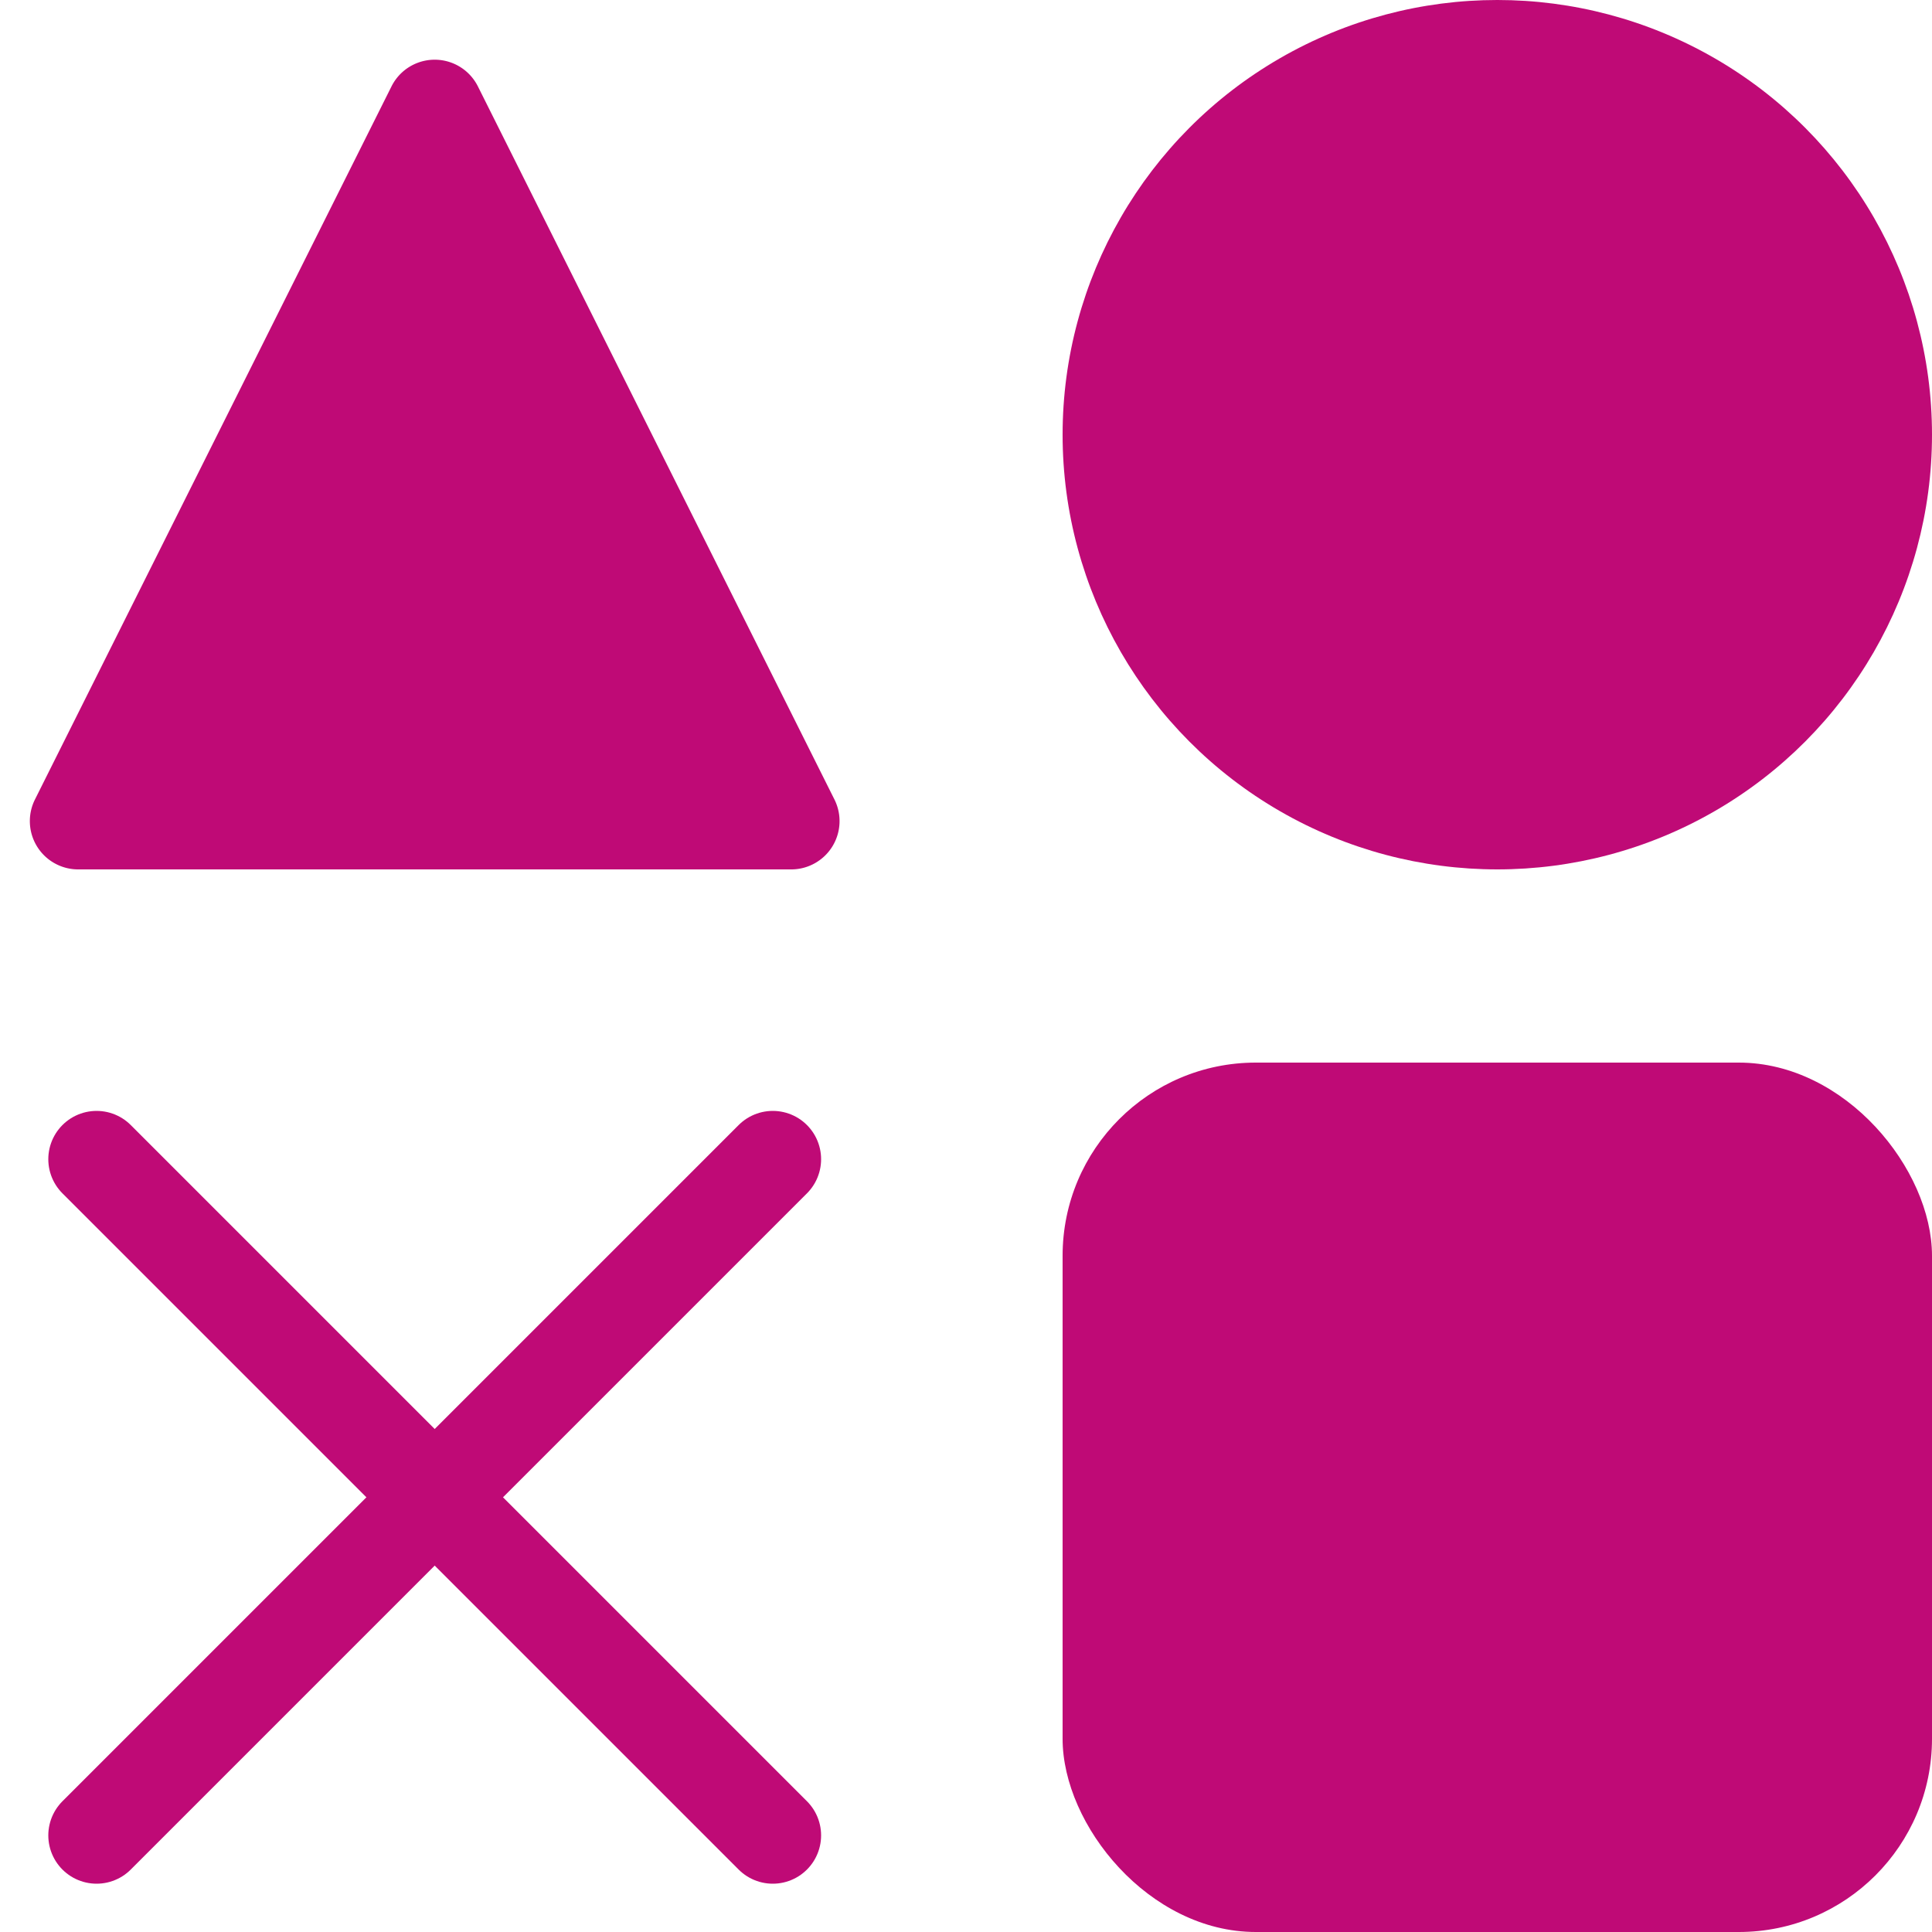 <svg xmlns="http://www.w3.org/2000/svg" width="20" height="20" viewBox="0 0 20 20">
  <g id="Group_128" data-name="Group 128" transform="translate(-274 -180)">
    <rect id="Rectangle_68" data-name="Rectangle 68" width="9" height="9" rx="2" transform="translate(285 191)" fill="#bf0a76"/>
    <circle id="Ellipse_15" data-name="Ellipse 15" cx="4.5" cy="4.5" r="4.5" transform="translate(285 180)" fill="#bf0a76"/>
    <path id="Polygon_1" data-name="Polygon 1" d="M4.053.894a.5.5,0,0,1,.894,0L8.638,8.276A.5.5,0,0,1,8.191,9H.809a.5.5,0,0,1-.447-.724Z" transform="translate(274 180)" fill="#bf0a76"/>
    <g id="Group_128-2" data-name="Group 128" transform="translate(275 192)">
      <line id="Line_21" data-name="Line 21" y1="7" x2="7" fill="none" stroke="#bf0a76" stroke-linecap="round" stroke-width="1"/>
      <line id="Line_22" data-name="Line 22" x1="7" y1="7" fill="none" stroke="#bf0a76" stroke-linecap="round" stroke-width="1"/>
    </g>
  </g>
</svg>
